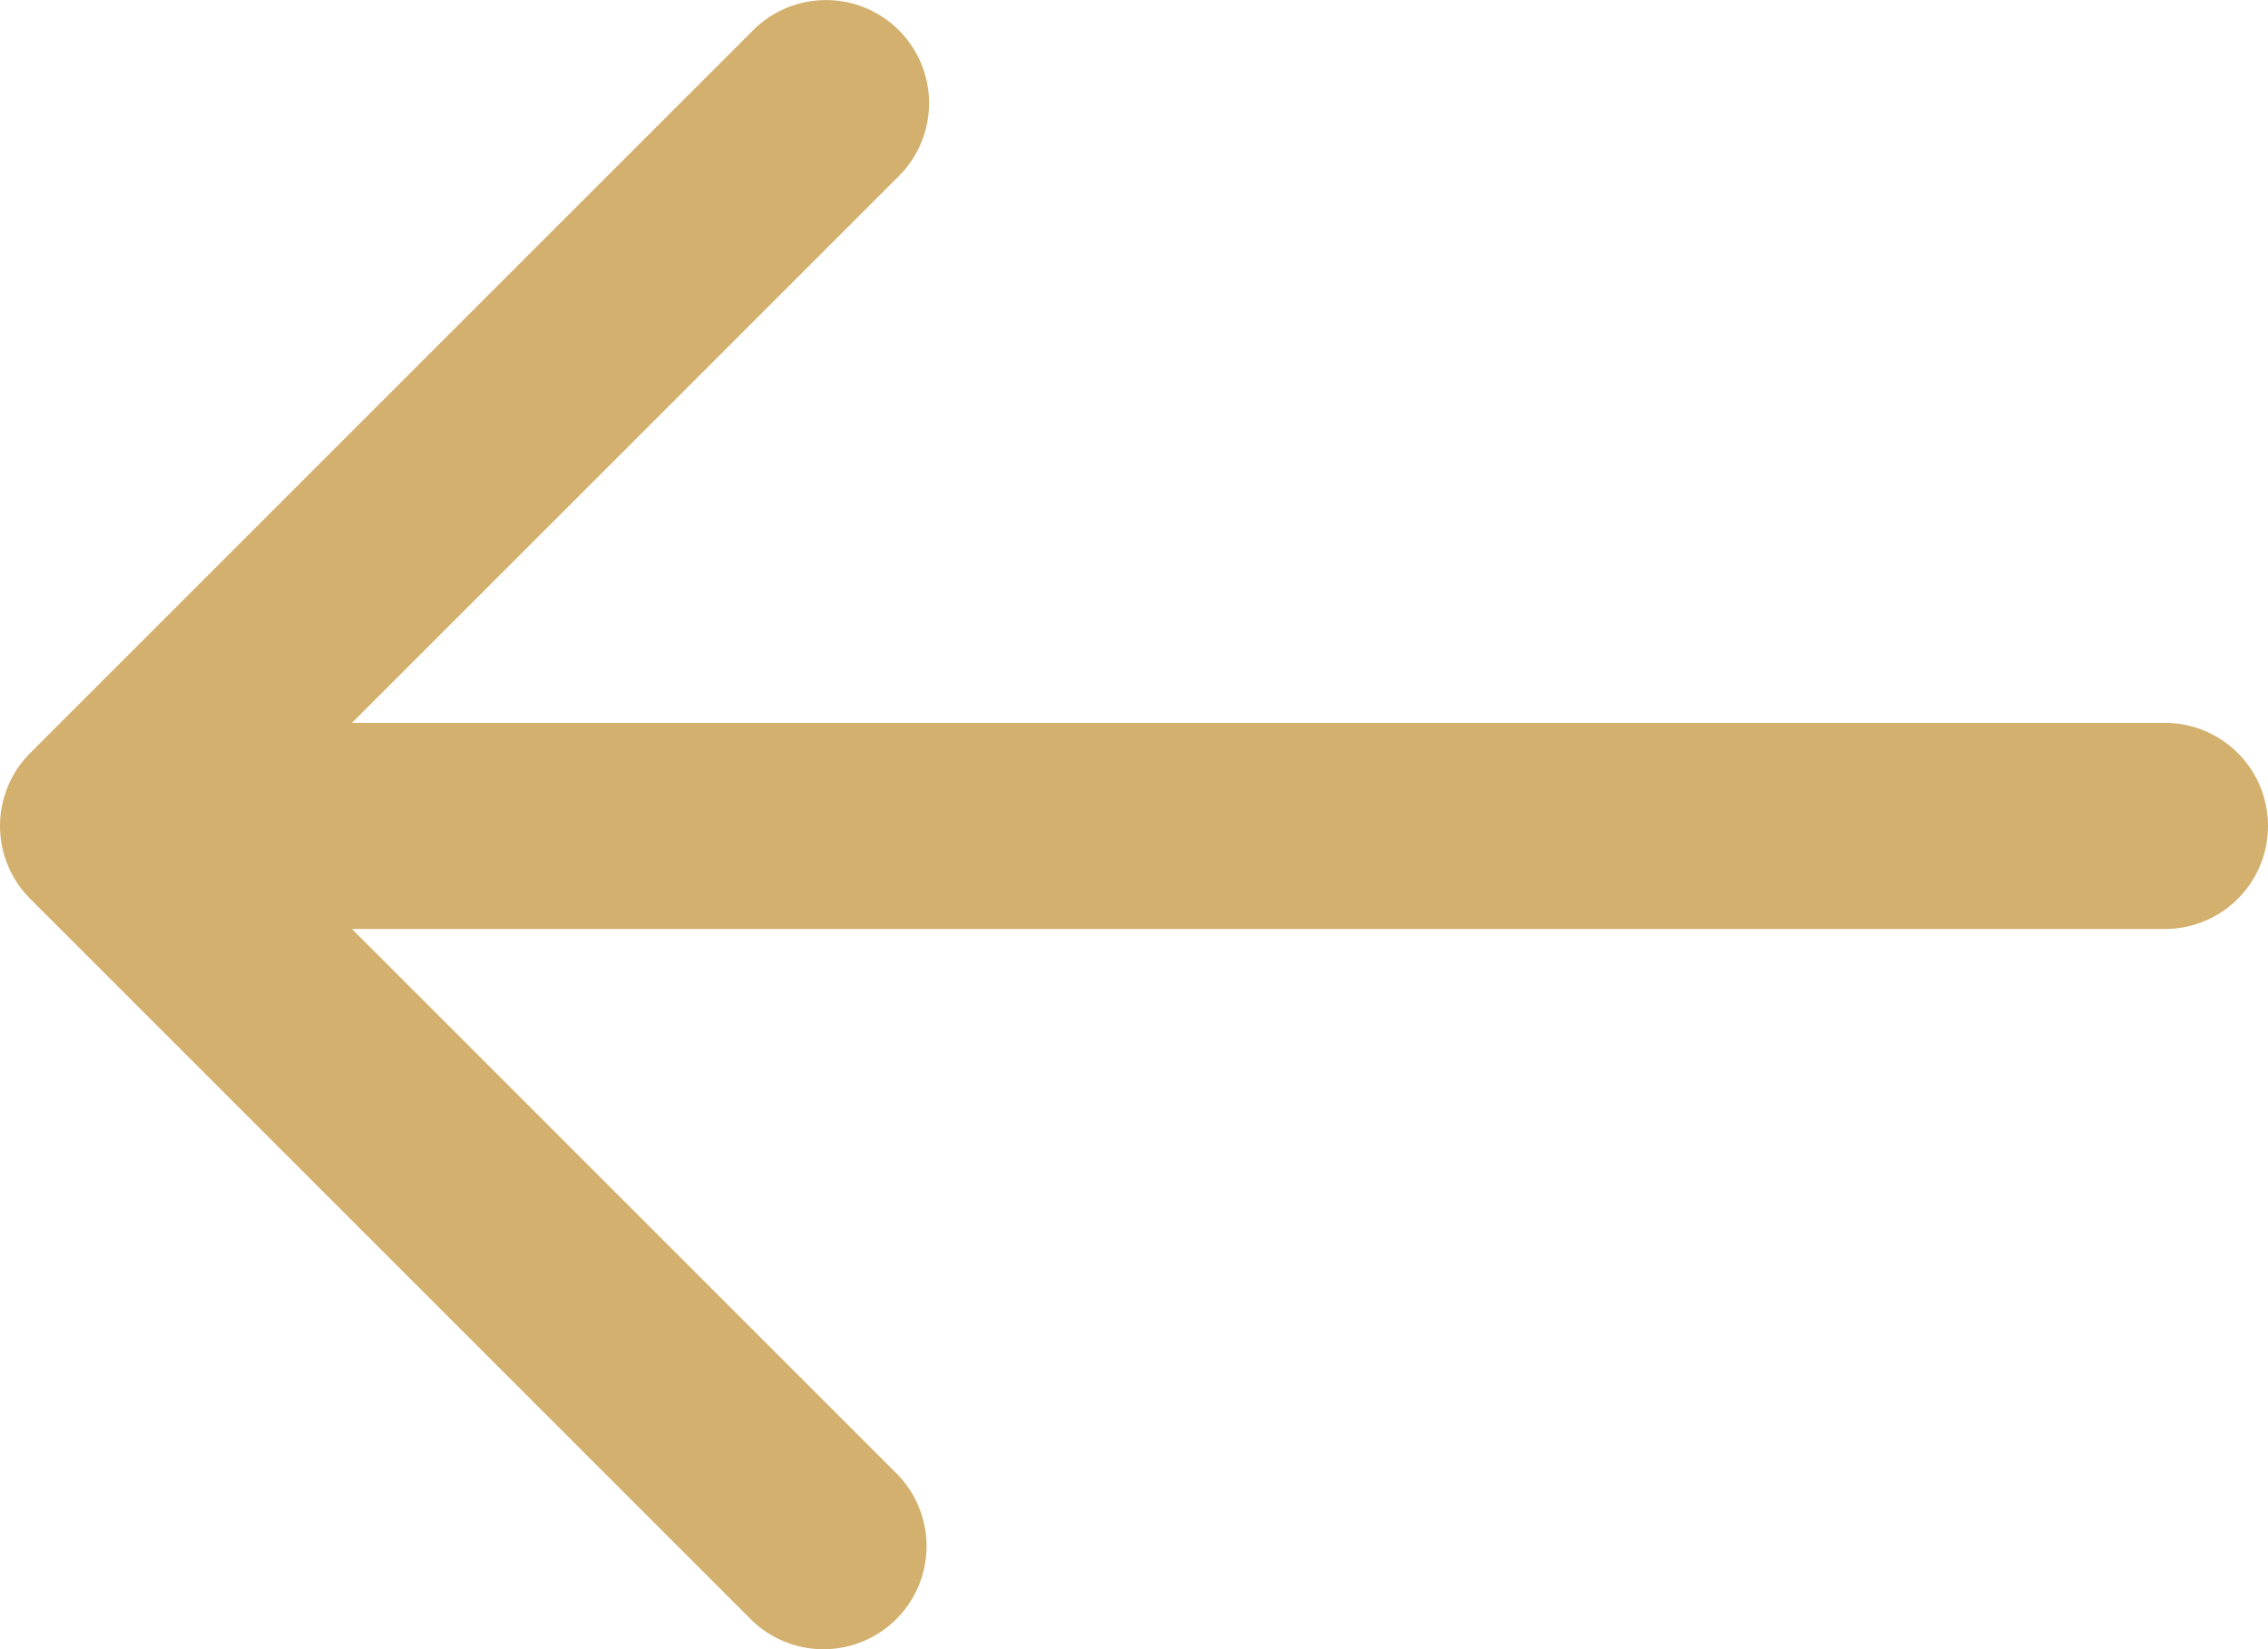 <svg xmlns="http://www.w3.org/2000/svg" viewBox="1 4.012 22 16"><g transform="matrix(-1,1.2246467991473532e-16,-1.2246467991473532e-16,-1,24,24.025)"><path d="m22.707 11.293-7-7a1 1 0 0 0-1.414 1.414L19.586 11H2a1 1 0 0 0 0 2h17.586l-5.293 5.293a1 1 0 1 0 1.414 1.414l7-7a1 1 0 0 0 0-1.414z" fill="#d3b06d" opacity="1" data-original="#000000" class=""></path></g></svg>